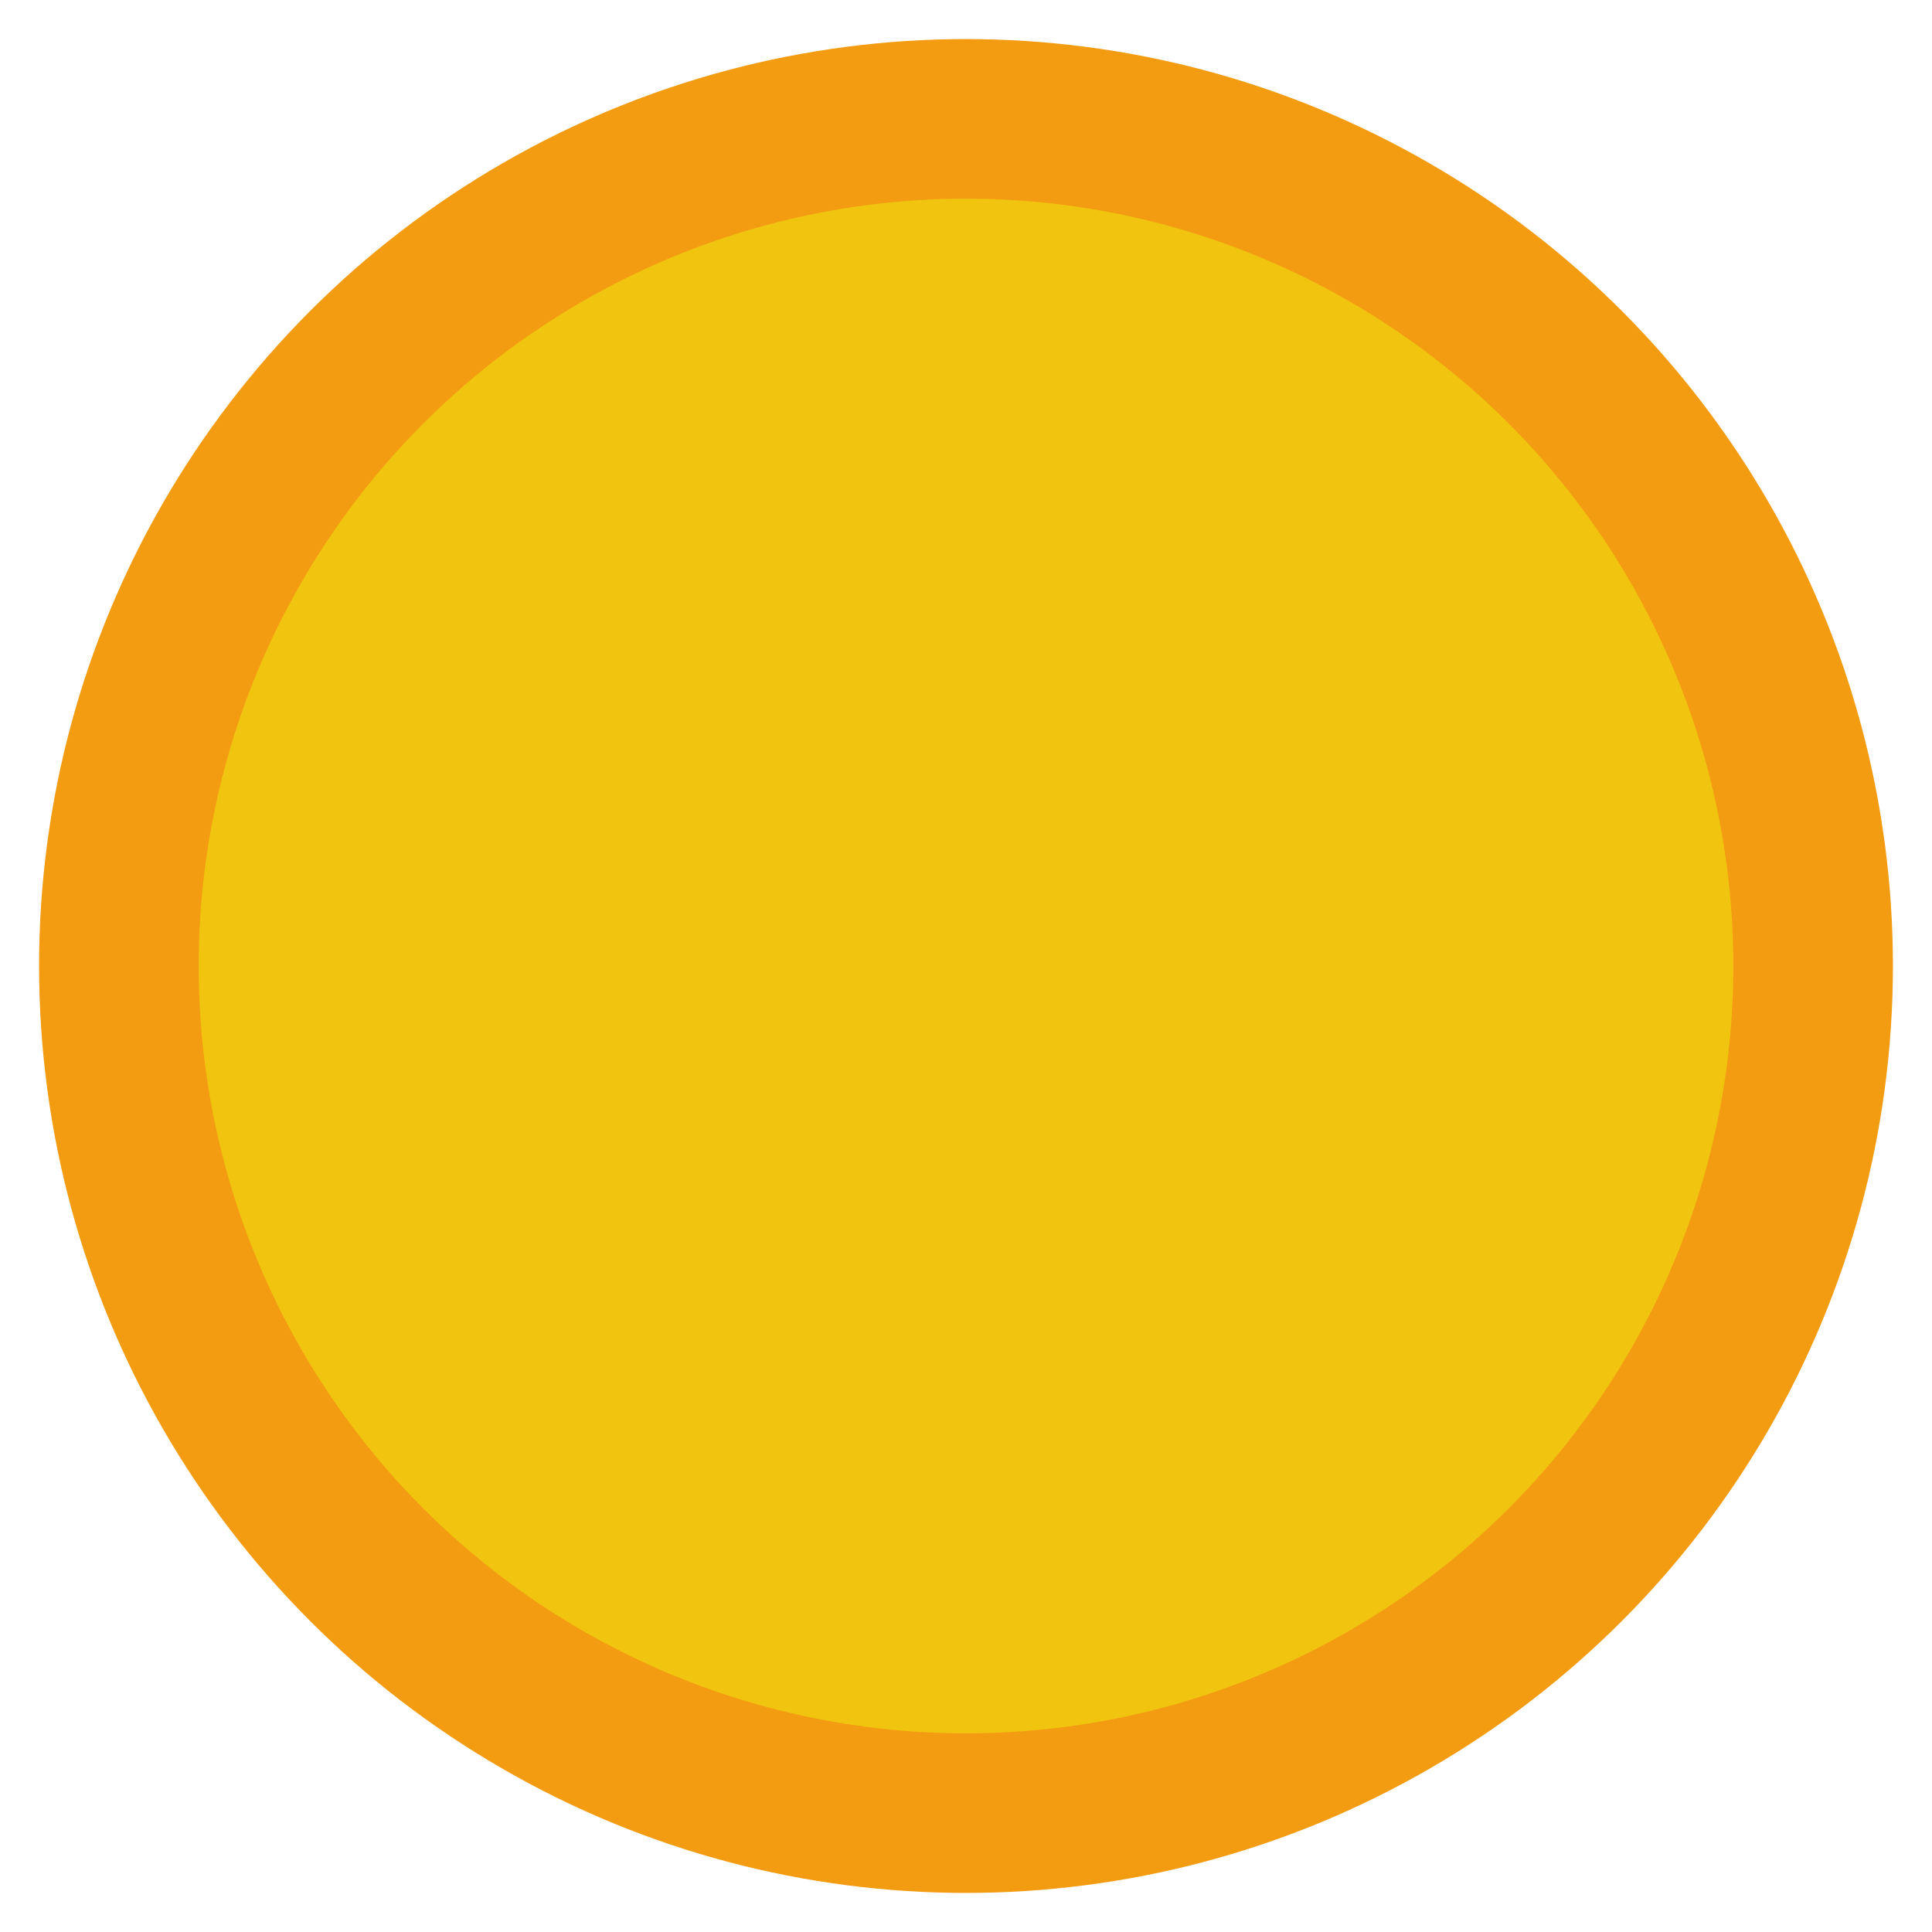 <svg id="Layer_1" data-name="Layer 1" xmlns="http://www.w3.org/2000/svg" viewBox="0 0 438.1 438.1"><defs><style>.cls-1{fill:#f39c12;}.cls-2{fill:#f1c40f;}</style></defs><title>sun</title><circle class="cls-1" cx="219.05" cy="219.05" r="210.19"/><circle class="cls-2" cx="219.05" cy="219.05" r="174"/></svg>